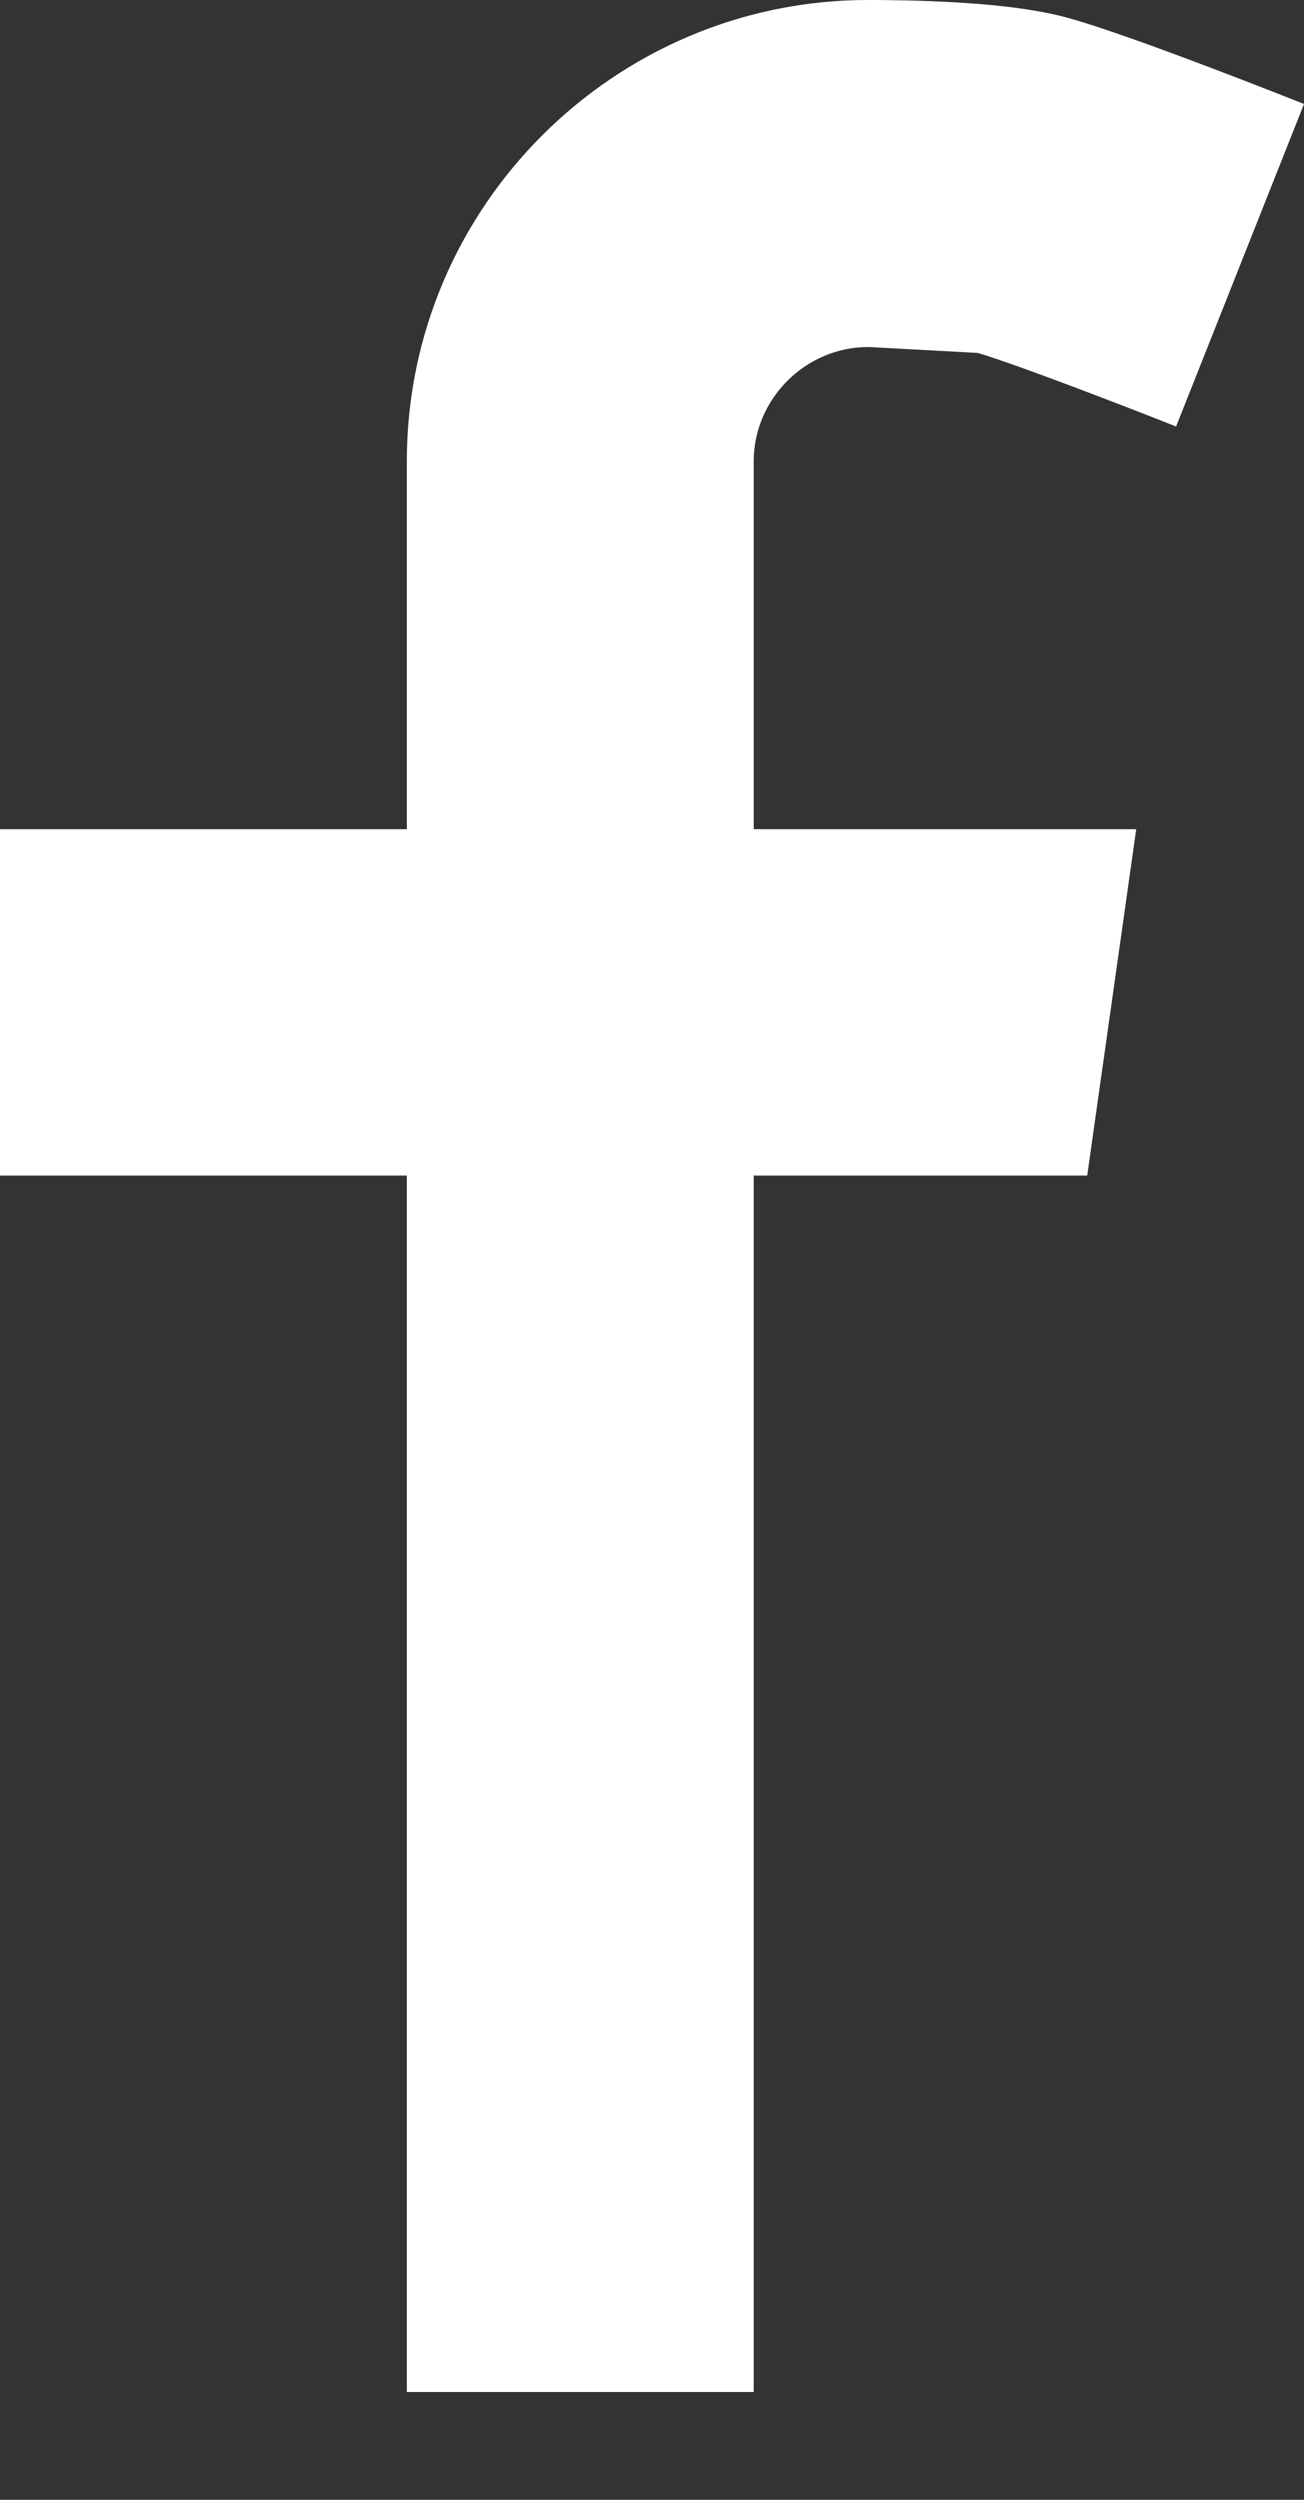 <svg width="12" height="23" viewBox="0 0 12 23" fill="none" xmlns="http://www.w3.org/2000/svg">
<rect x="0" y="0" width="12" height="23" fill="#333333" stroke="none"/>
<path fill-rule="evenodd" clip-rule="evenodd" d="M8 3.193L7.994 3.193H7.987C7.415 3.193 6.936 3.669 6.936 4.243V22.008H3.744V4.243C3.744 1.902 5.655 0.003 7.981 0L7.989 9.90312e-05L8.026 1.9372e-06C8.057 -1.70127e-05 8.101 9.7273e-05 8.154 0.001C8.259 0.002 8.405 0.004 8.569 0.011C8.855 0.022 9.339 0.049 9.732 0.14L9.749 0.144L9.765 0.148C10.099 0.233 10.707 0.459 11.127 0.618C11.36 0.706 11.578 0.791 11.737 0.853C11.817 0.884 11.882 0.91 11.928 0.928L12 0.957L10.823 3.924L10.757 3.898C10.714 3.881 10.652 3.857 10.576 3.827C10.423 3.767 10.215 3.687 9.994 3.603C9.773 3.519 9.544 3.434 9.347 3.364C9.249 3.329 9.163 3.3 9.094 3.277C9.059 3.266 9.031 3.257 9.01 3.251C9.004 3.249 9 3.248 8.996 3.247" fill="white"/>
<path fill-rule="evenodd" clip-rule="evenodd" d="M10.456 7.629H0V10.816H10.005L10.456 7.629Z" fill="white"/>
</svg>

